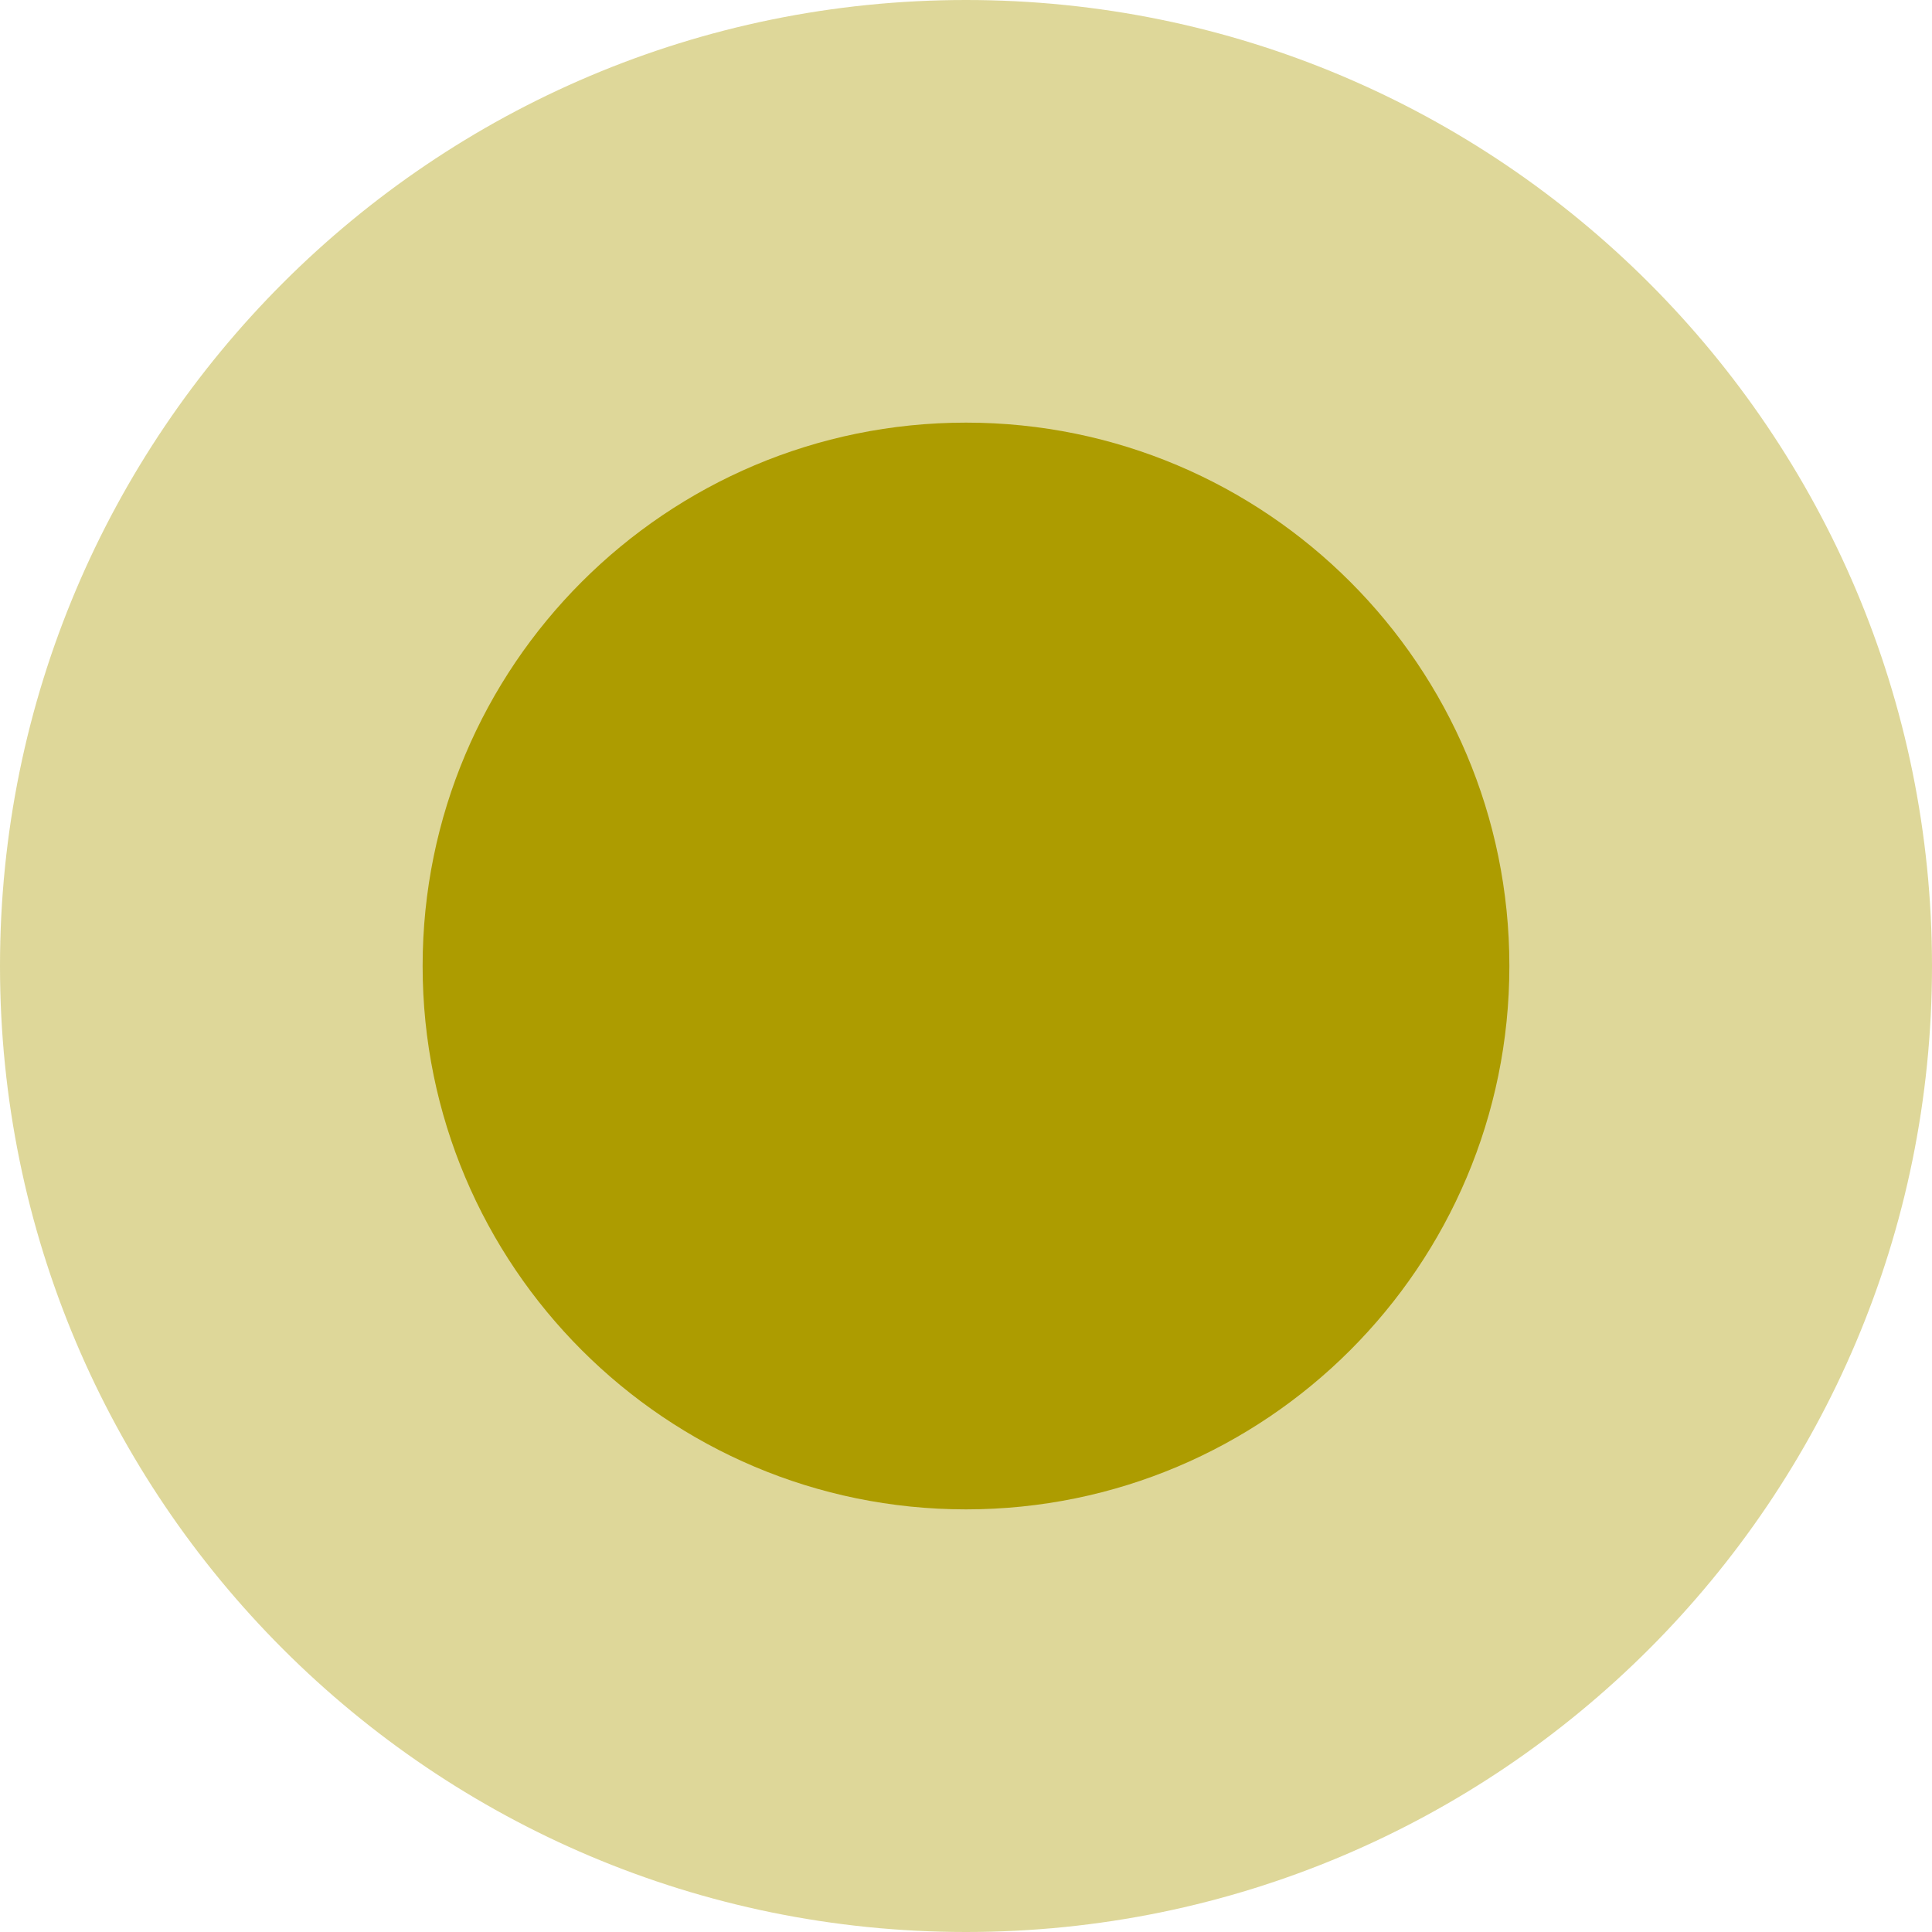 <svg width="16" height="16" viewBox="0 0 16 16" fill="none" xmlns="http://www.w3.org/2000/svg">
    <path
        d="M0 8C0 3.582 3.582 0 8 0V0C12.418 0 16 3.582 16 8V8C16 12.418 12.418 16 8 16V16C3.582 16 0 12.418 0 8V8Z"
        fill="#AD9C00" fill-opacity="0.4" />
    <path
        d="M3.5 8C3.5 5.515 5.515 3.5 8 3.5V3.5C10.485 3.5 12.5 5.515 12.5 8V8C12.5 10.485 10.485 12.5 8 12.5V12.5C5.515 12.5 3.5 10.485 3.5 8V8Z"
        fill="#AD9C00" />
</svg>
    